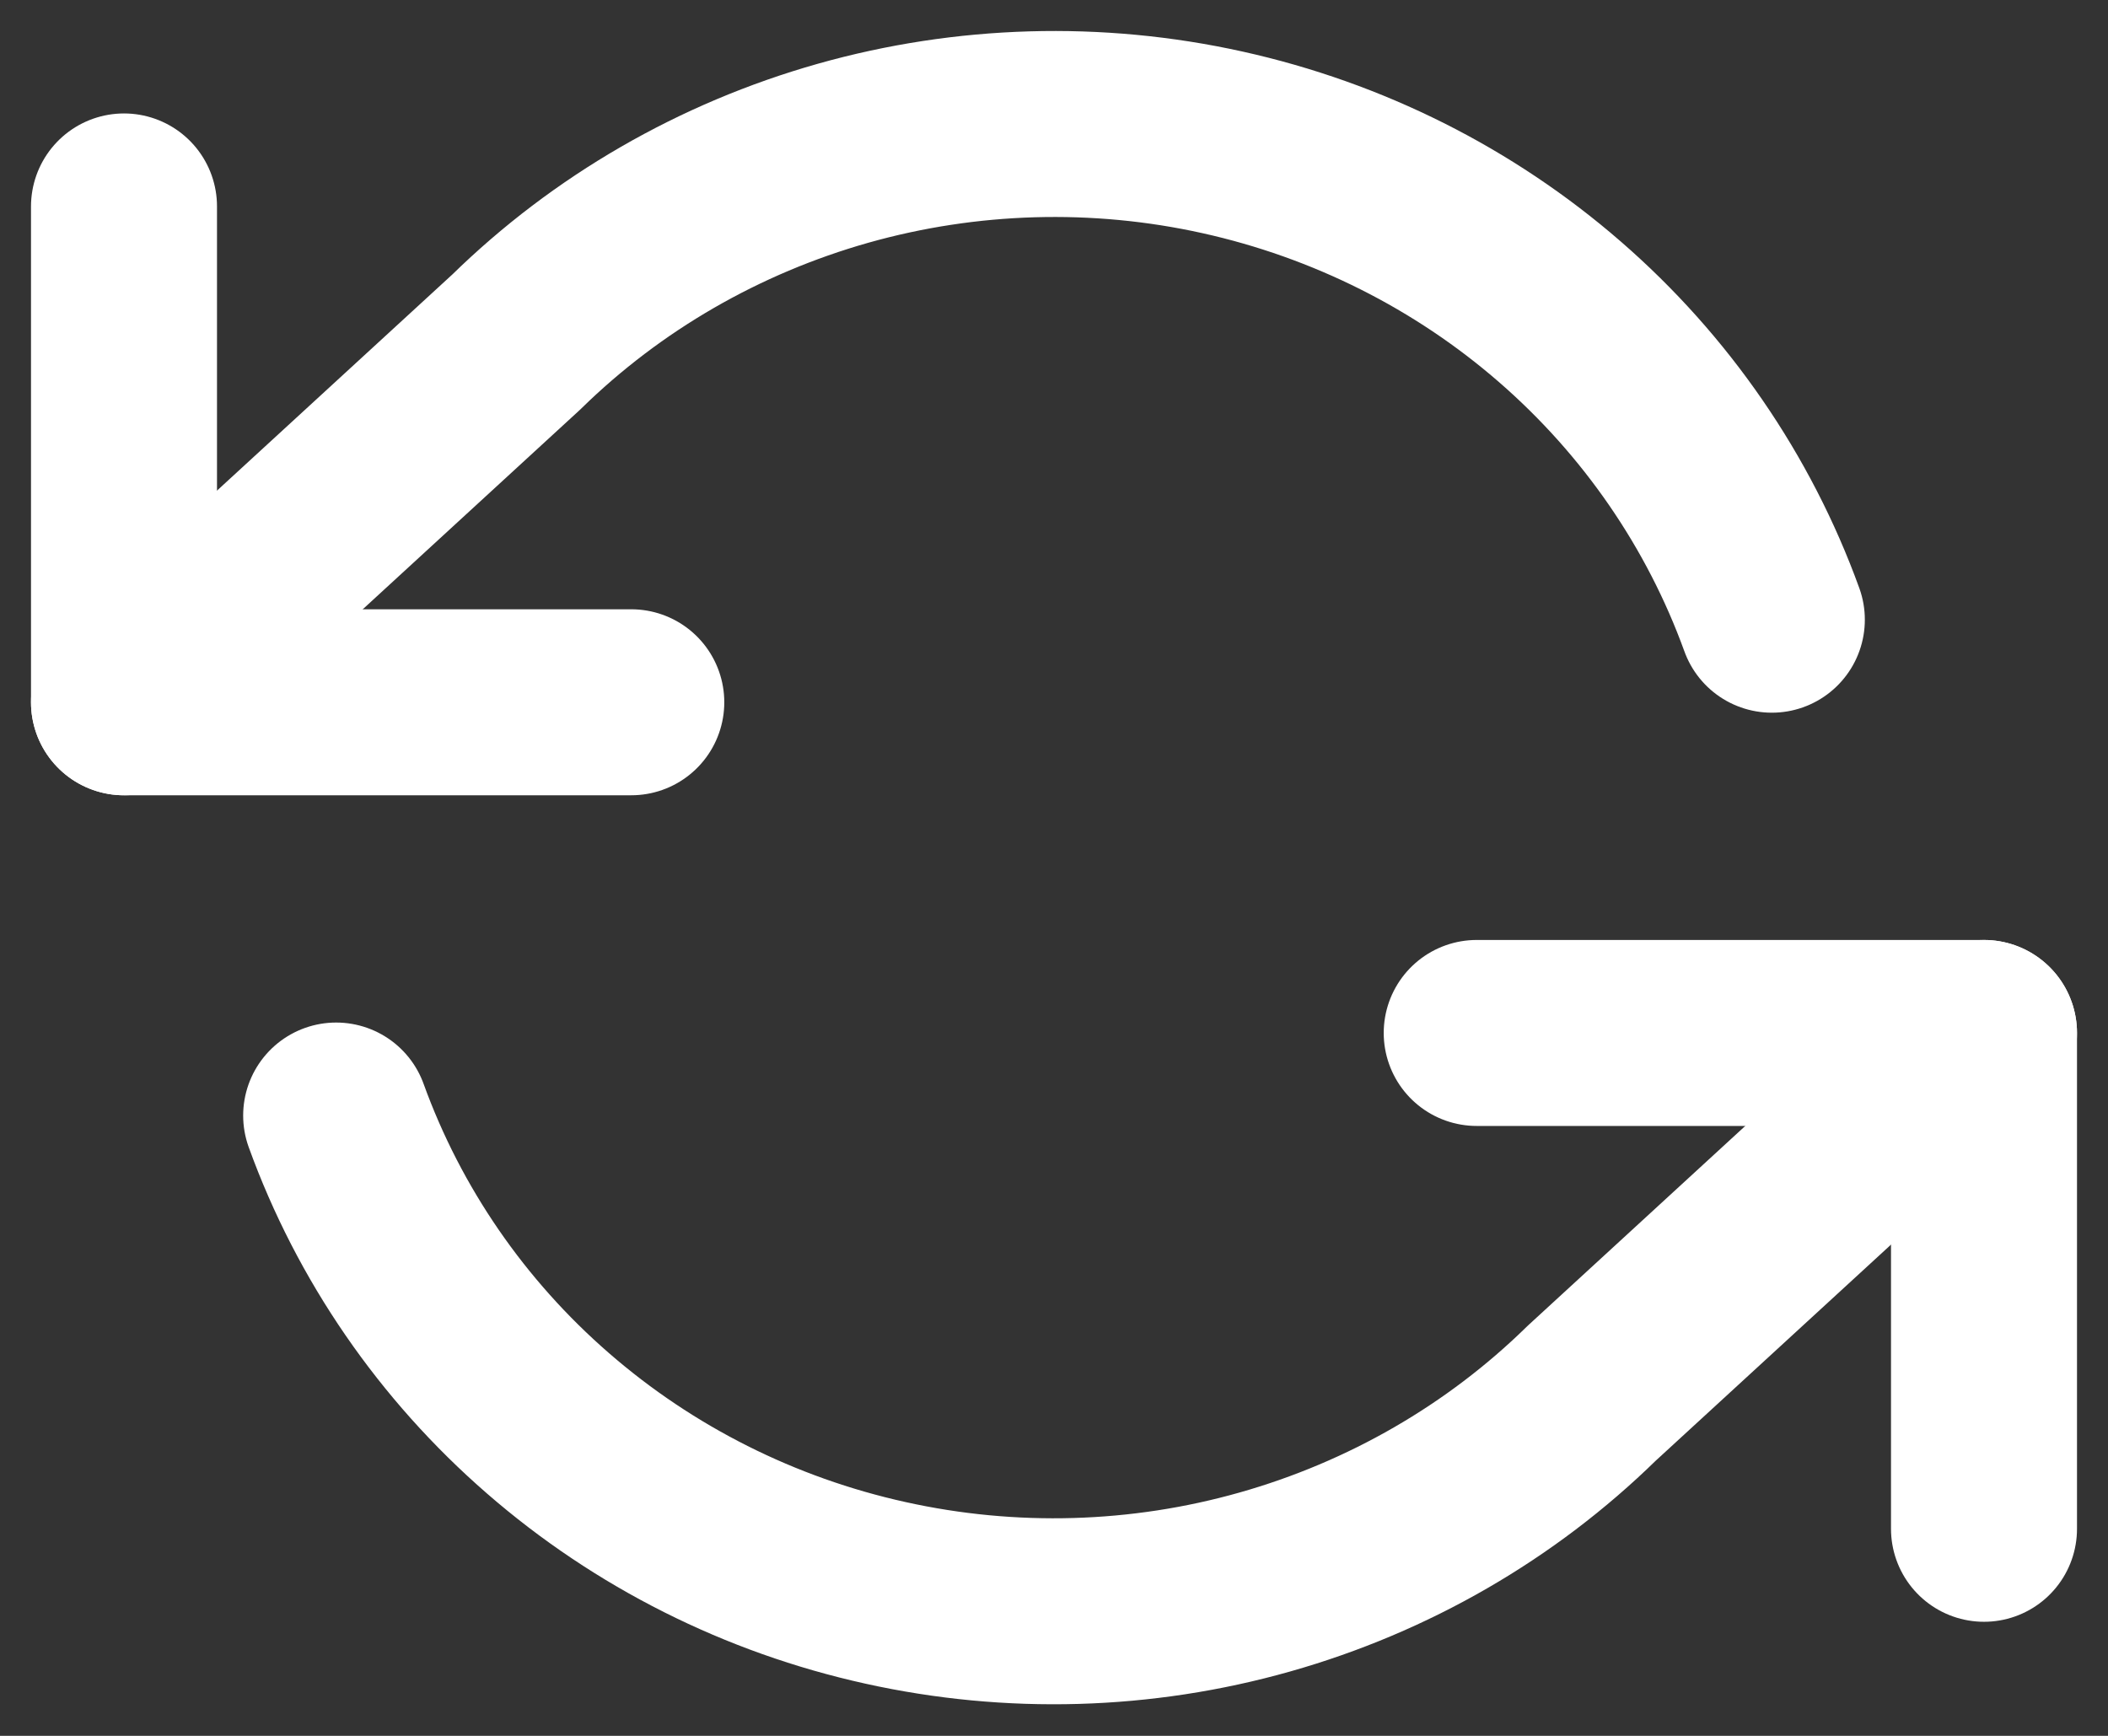 <svg width="17" height="14" viewBox="0 0 17 14" fill="none" xmlns="http://www.w3.org/2000/svg">
<rect x="0" y="0" width="17" height="14" fill="#333333" stroke="none"/>
<g id="refresh">
<path id="Vector" d="M1 1.665V5.664H5.091" stroke="white" stroke-width="1.5" stroke-linecap="round" stroke-linejoin="round"/>
<path id="Vector_2" d="M16 12.33V8.331H11.909" stroke="white" stroke-width="1.5" stroke-linecap="round" stroke-linejoin="round"/>
<path id="Vector_3" d="M14.289 4.998C13.943 4.043 13.355 3.188 12.58 2.515C11.806 1.842 10.869 1.372 9.858 1.148C8.847 0.924 7.794 0.955 6.799 1.236C5.803 1.518 4.896 2.041 4.164 2.758L1 5.664M16 8.331L12.836 11.237C12.104 11.954 11.197 12.477 10.201 12.759C9.206 13.041 8.153 13.071 7.142 12.847C6.131 12.624 5.194 12.153 4.42 11.48C3.645 10.807 3.057 9.953 2.711 8.997" stroke="white" stroke-width="1.5" stroke-linecap="round" stroke-linejoin="round"/>
</g>
</svg>
